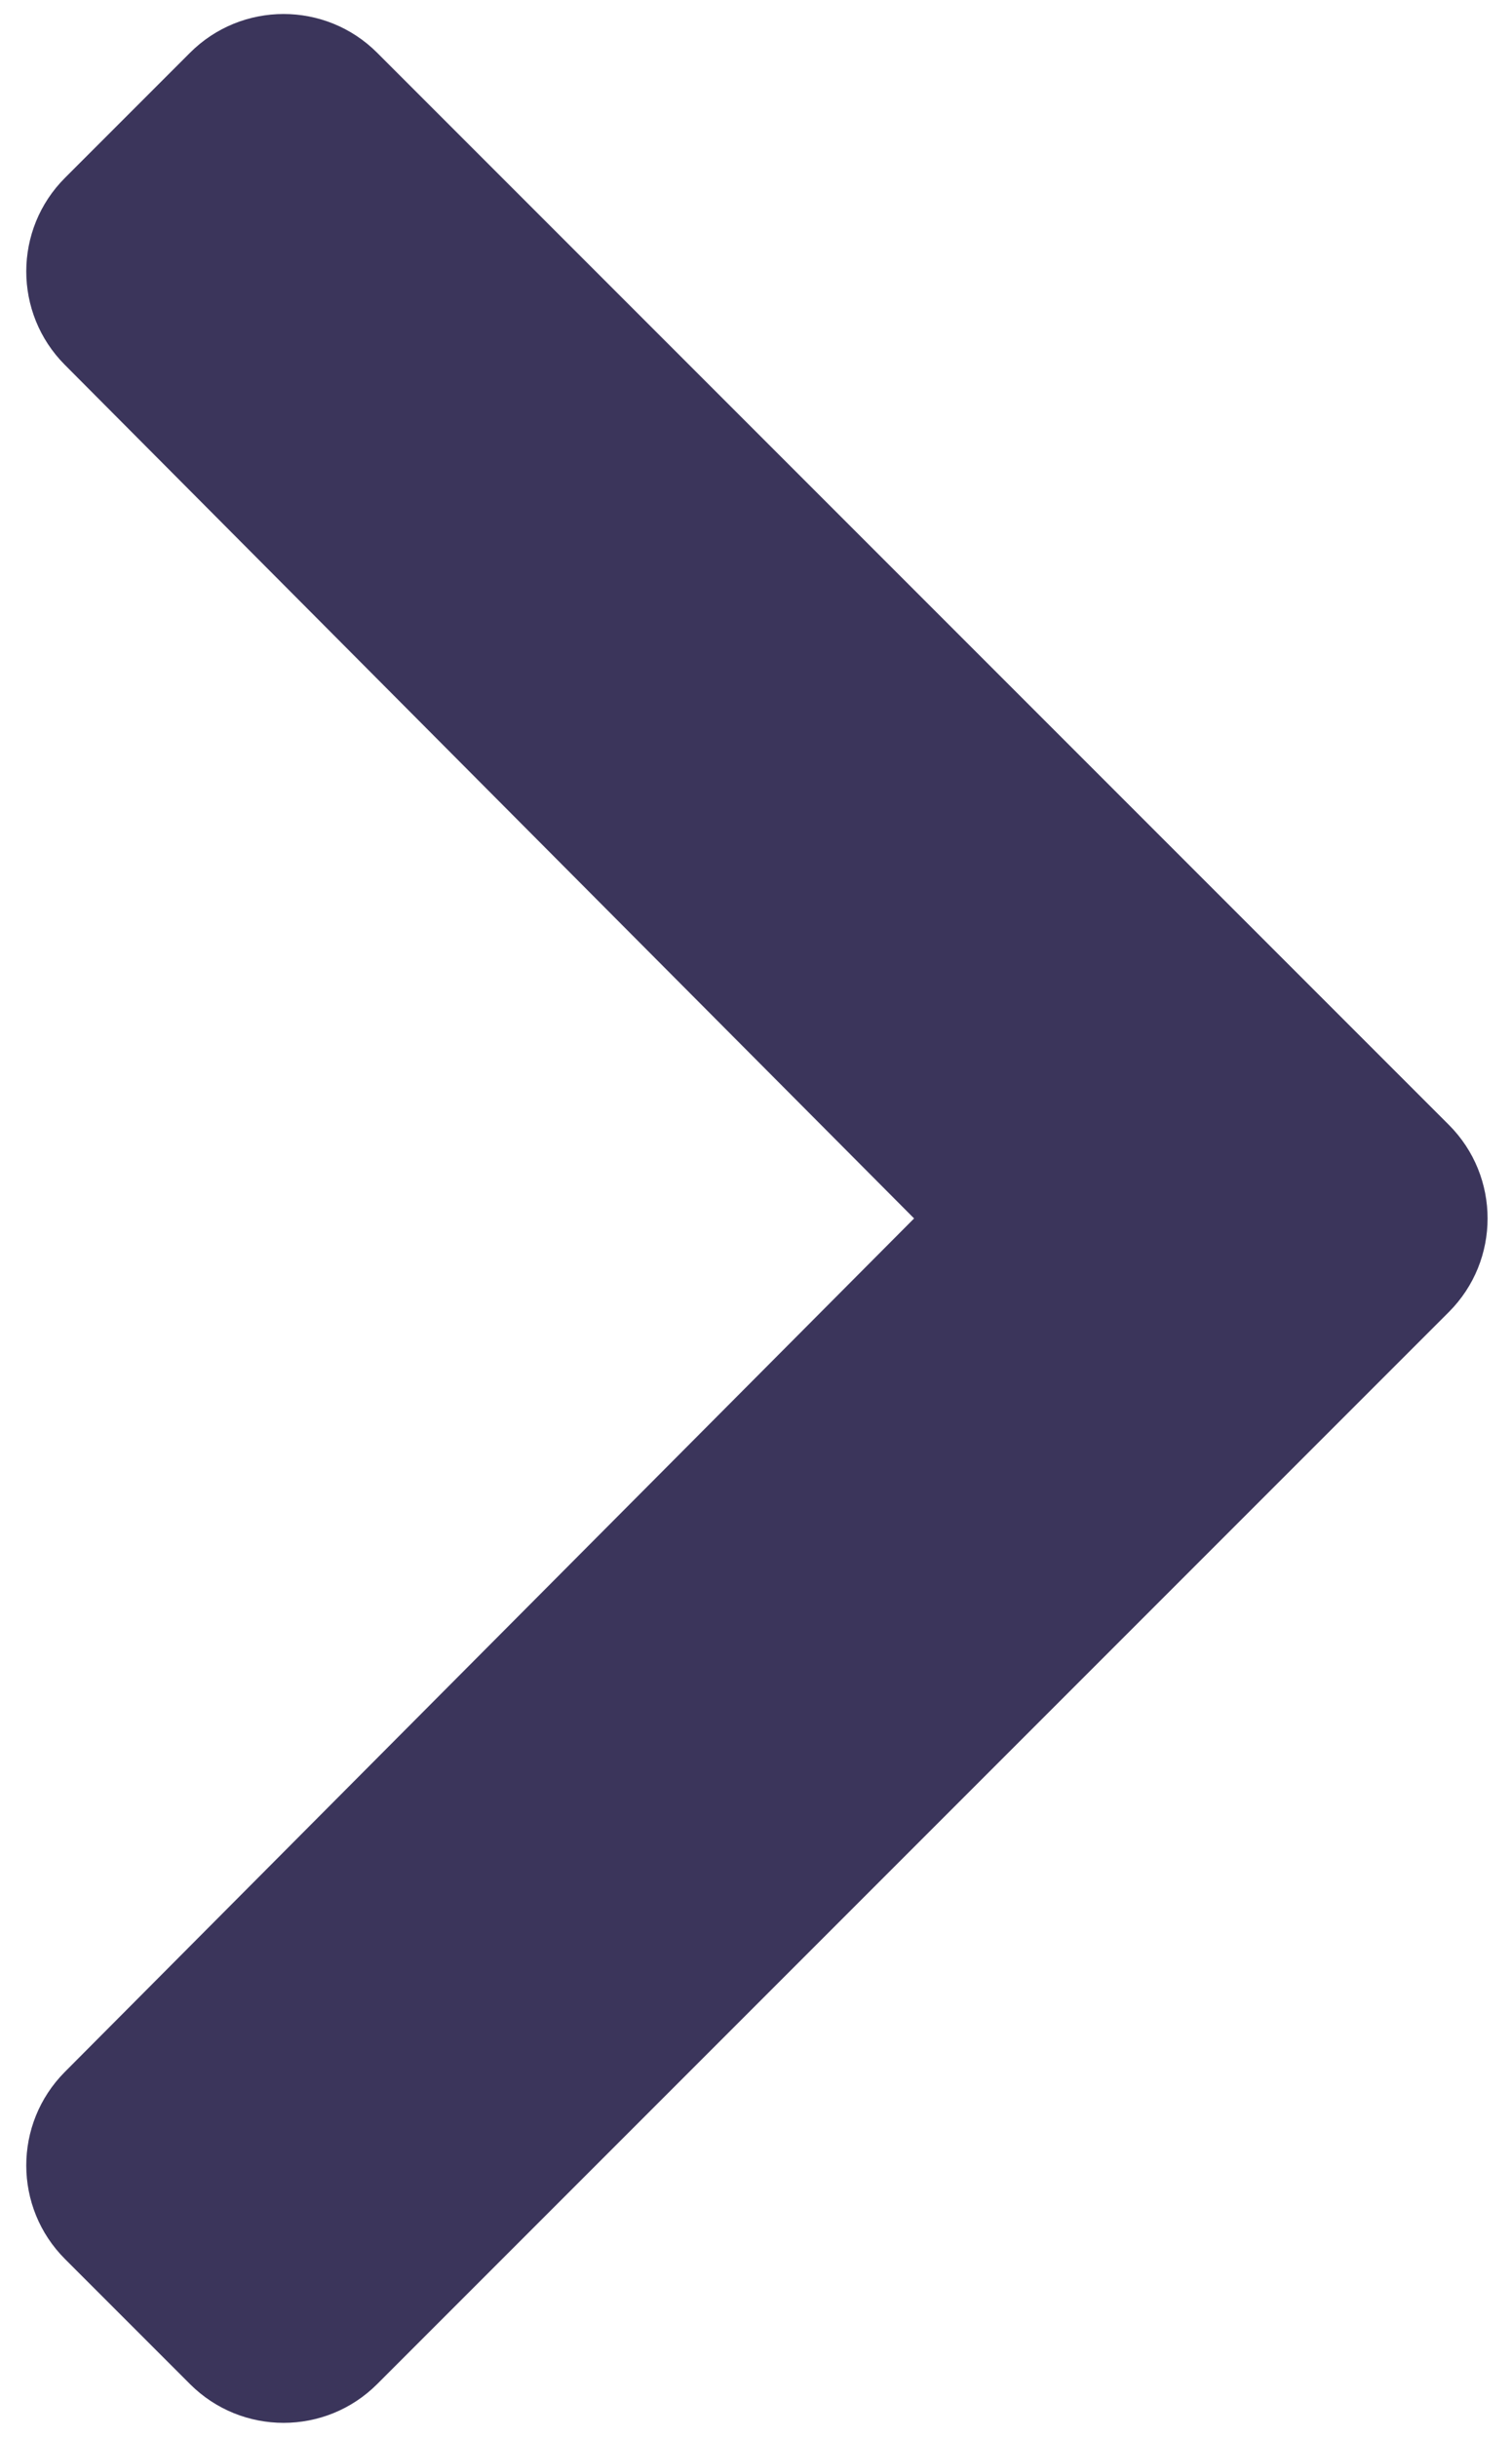 <svg width="18" height="29" viewBox="0 0 18 29" fill="none" xmlns="http://www.w3.org/2000/svg">
<path d="M17.248 15.614L4.49 28.372C3.875 28.987 2.877 28.987 2.262 28.372L0.774 26.884C0.16 26.27 0.159 25.274 0.771 24.658L10.882 14.5L0.771 4.341C0.159 3.726 0.16 2.73 0.774 2.116L2.262 0.628C2.877 0.013 3.875 0.013 4.49 0.628L17.248 13.386C17.863 14.001 17.863 14.999 17.248 15.614Z" fill="#3B355B"/>
</svg>
